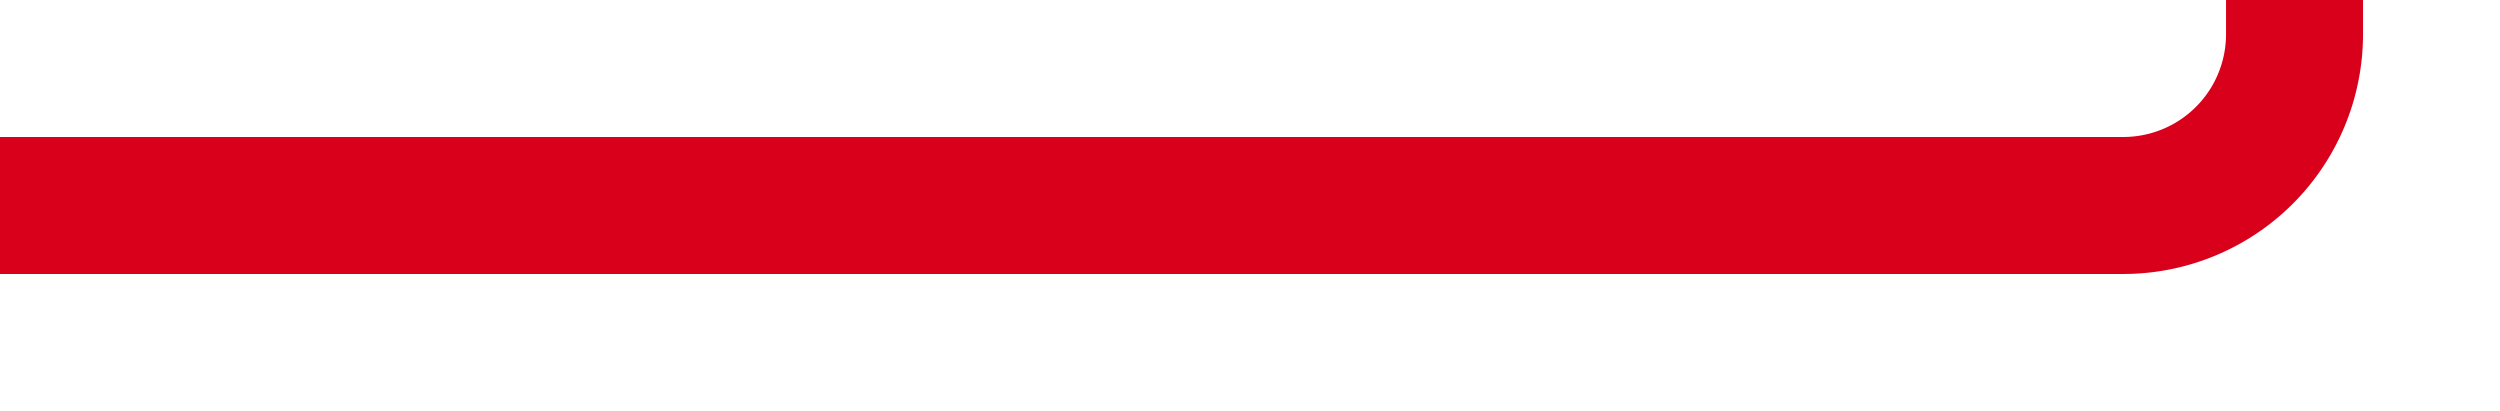 ﻿<?xml version="1.0" encoding="utf-8"?>
<svg version="1.1" xmlns:xlink="http://www.w3.org/1999/xlink" width="73px" height="12px" preserveAspectRatio="xMinYMid meet" viewBox="1249 763  73 10" xmlns="http://www.w3.org/2000/svg">
  <path d="M 1249 768  L 1311 768  A 5 5 0 0 0 1316 763 L 1316 402  A 5 5 0 0 1 1321 397 L 1368 397  " stroke-width="4" stroke="#d9001b" fill="none" />
  <path d="M 1364 410.5  L 1383 397  L 1364 383.5  L 1364 410.5  Z " fill-rule="nonzero" fill="#d9001b" stroke="none" />
</svg>